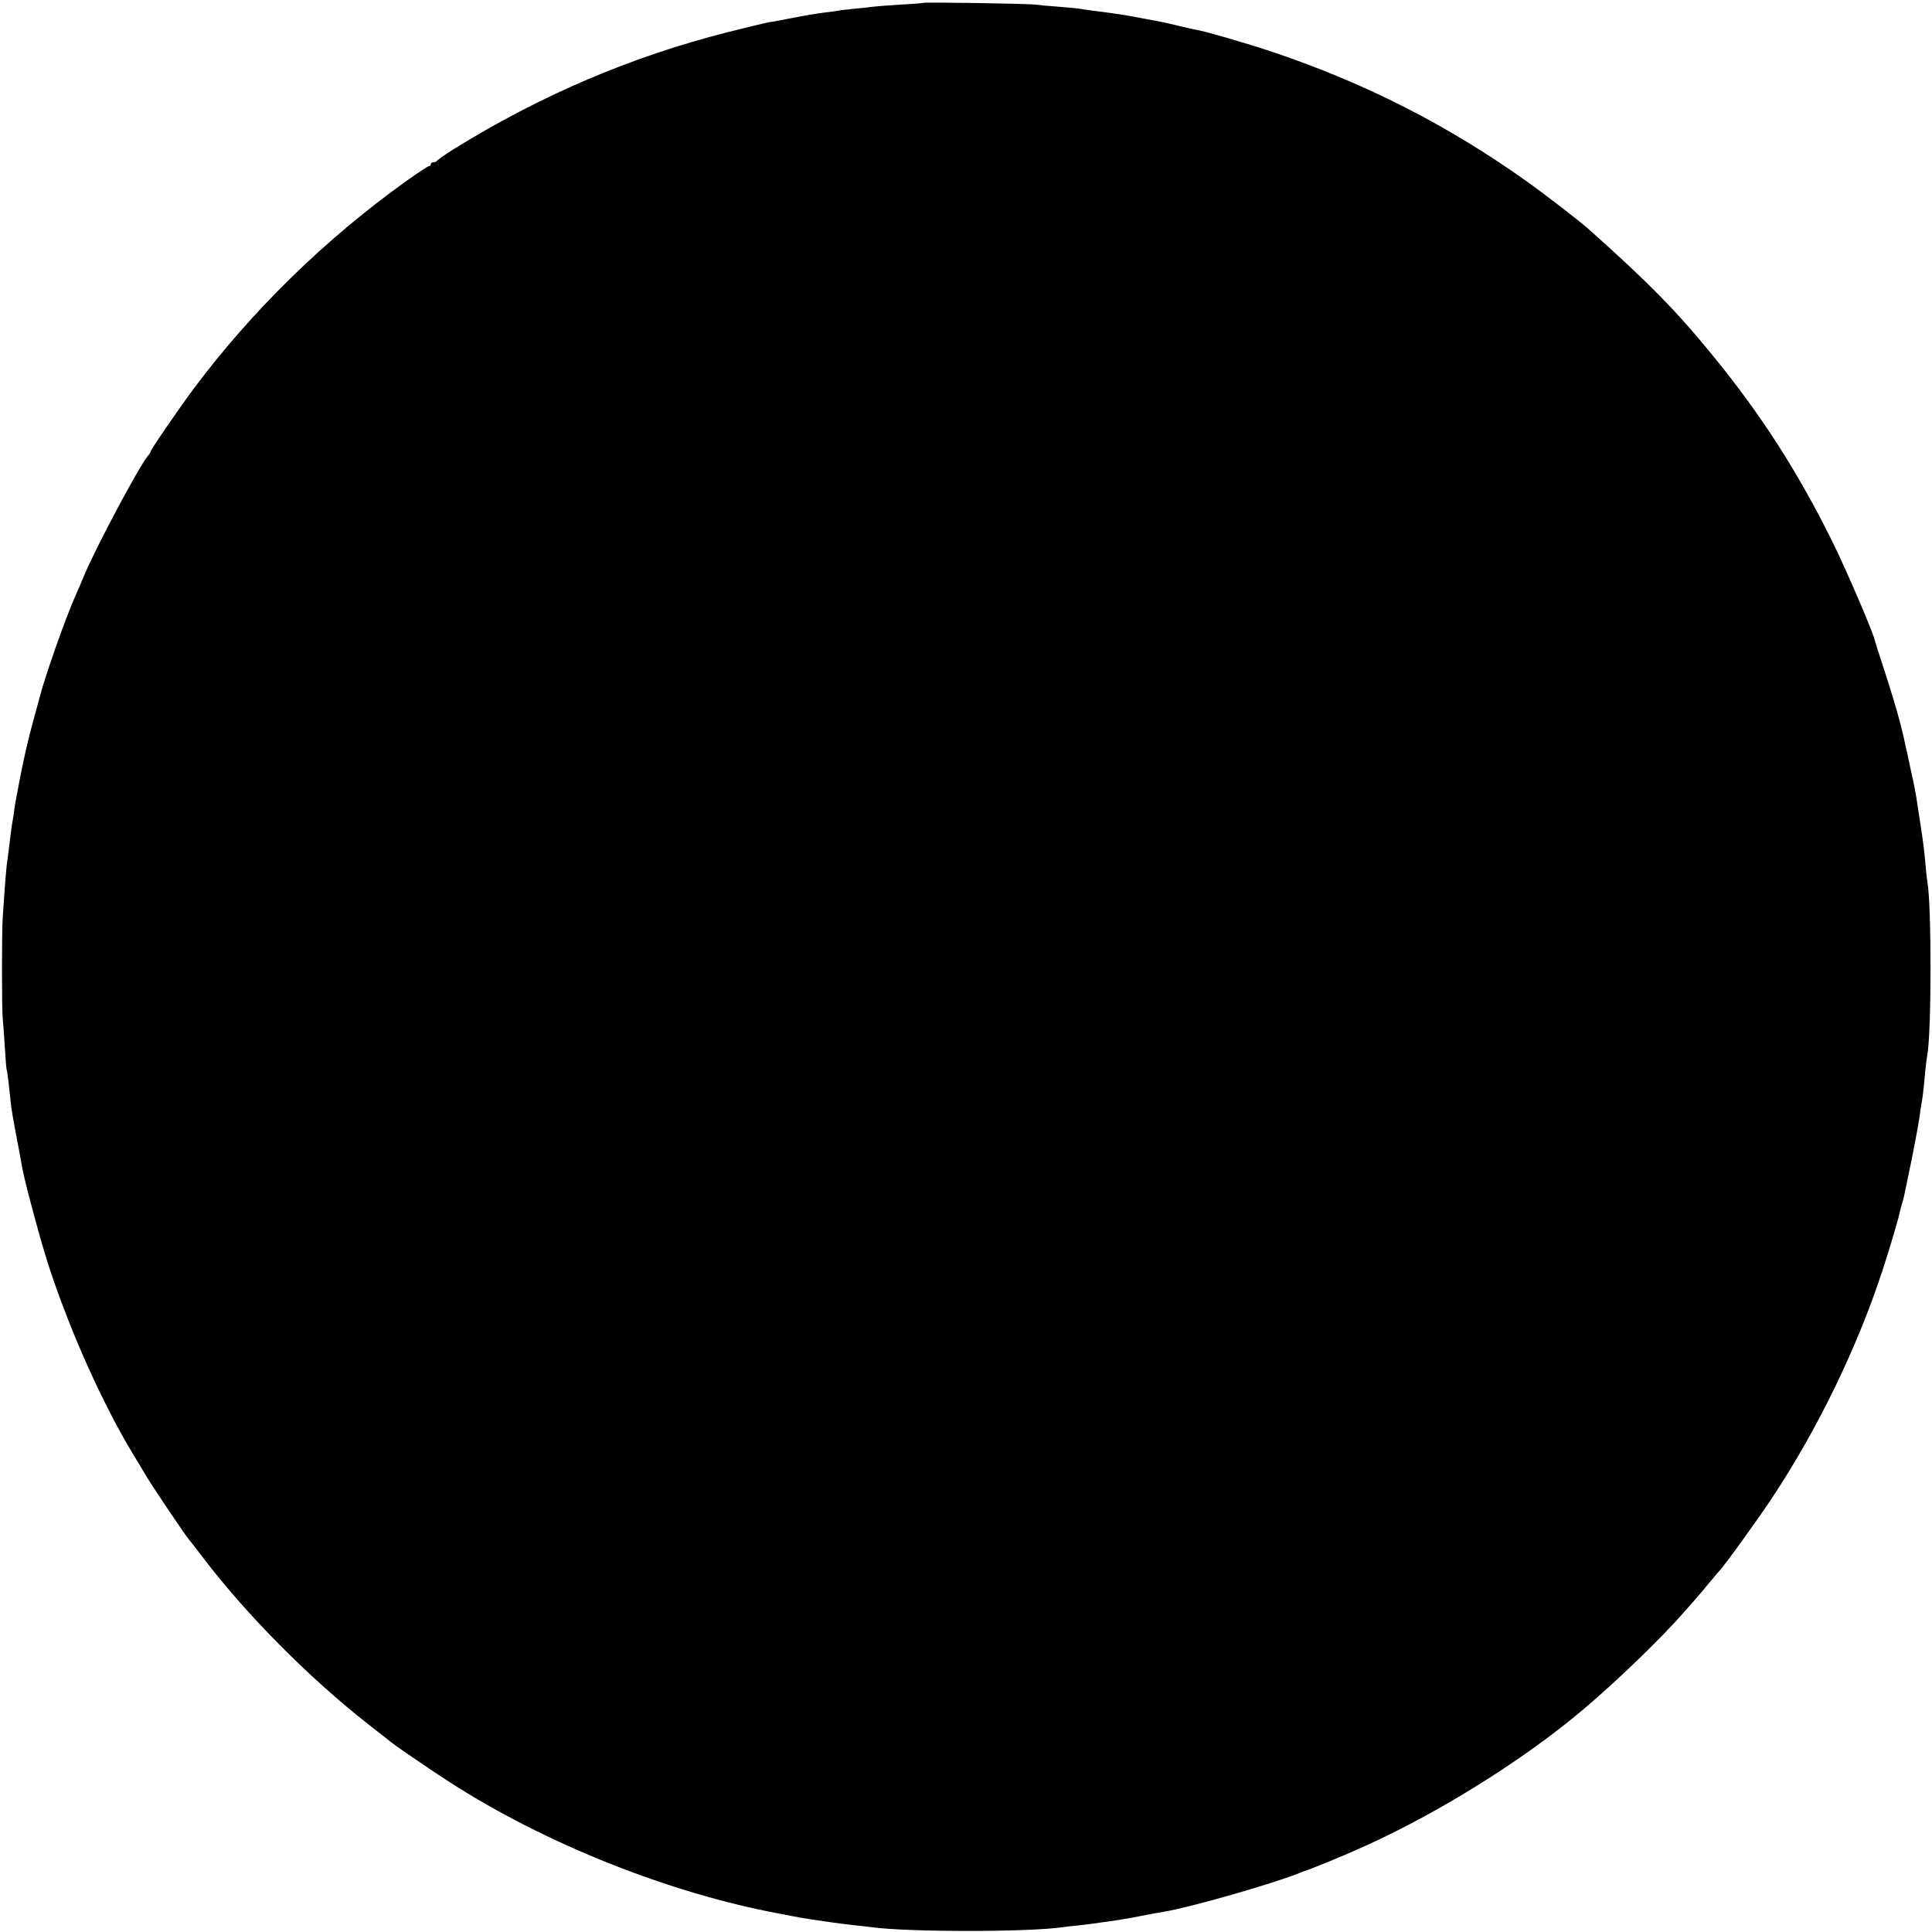 <?xml version="1.0" standalone="no"?>
<!DOCTYPE svg PUBLIC "-//W3C//DTD SVG 20010904//EN"
 "http://www.w3.org/TR/2001/REC-SVG-20010904/DTD/svg10.dtd">
<svg version="1.0" xmlns="http://www.w3.org/2000/svg"
 width="1000pt" height="1000pt" viewBox="0 0 1000 1000"
 preserveAspectRatio="xMidYMid meet">
<g transform="translate(0,1000) scale(0.1,-0.1)"
fill="#000000" stroke="none">
<path d="M4778 9985 c-2 -1 -56 -6 -120 -9 -64 -4 -127 -9 -140 -11 -13 -2
-54 -6 -93 -10 -38 -4 -77 -8 -85 -10 -8 -2 -37 -6 -65 -9 -68 -9 -96 -14
-190 -32 -44 -9 -93 -18 -110 -20 -16 -3 -111 -26 -210 -51 -498 -126 -971
-328 -1420 -607 -44 -28 -81 -54 -83 -58 -2 -4 -10 -8 -18 -8 -8 0 -14 -4 -14
-10 0 -5 -4 -10 -10 -10 -5 0 -58 -35 -117 -77 -419 -300 -797 -669 -1099
-1073 -81 -109 -224 -317 -224 -327 0 -3 -6 -14 -14 -22 -43 -49 -269 -472
-331 -621 -15 -36 -35 -83 -45 -105 -50 -111 -159 -421 -185 -525 -2 -8 -17
-64 -34 -125 -25 -92 -45 -177 -67 -290 -18 -94 -26 -135 -30 -165 -2 -19 -6
-46 -9 -60 -3 -14 -7 -45 -10 -70 -3 -25 -8 -62 -10 -82 -3 -21 -7 -55 -10
-75 -5 -43 -15 -175 -21 -273 -5 -79 -5 -471 0 -520 2 -19 7 -87 11 -150 4
-63 8 -117 10 -120 3 -4 13 -90 20 -160 3 -37 12 -88 40 -235 9 -49 19 -101
21 -115 15 -79 101 -399 141 -517 110 -334 280 -711 434 -963 15 -25 42 -70
60 -100 30 -53 217 -330 228 -340 3 -3 35 -43 70 -90 227 -298 546 -620 856
-864 61 -47 115 -90 120 -94 30 -24 223 -156 305 -208 494 -318 1138 -574
1705 -679 50 -10 99 -19 110 -21 34 -7 219 -33 276 -39 30 -3 70 -7 89 -10
188 -26 818 -26 990 0 14 2 54 7 90 10 36 4 72 9 81 10 9 2 40 6 70 10 30 4
99 15 154 26 55 11 116 22 135 25 130 21 576 149 700 201 8 3 17 7 20 8 25 6
215 84 320 132 387 176 820 447 1125 705 172 145 404 369 520 502 33 37 65 73
70 80 6 6 33 38 60 71 28 33 52 62 55 65 19 17 199 266 271 375 237 357 442
780 573 1180 41 127 81 260 91 308 2 10 7 27 10 37 8 24 8 26 49 225 19 94 37
193 41 220 3 28 8 59 10 70 5 22 12 77 20 170 3 33 8 69 10 80 23 116 23 782
1 901 -2 11 -7 53 -10 94 -8 83 -12 114 -27 212 -6 37 -12 78 -14 90 -6 47
-17 105 -37 193 -10 50 -21 99 -24 110 -7 34 -15 70 -18 80 -2 6 -6 24 -10 40
-16 62 -49 174 -89 295 -23 69 -42 130 -43 135 -6 36 -141 350 -214 500 -180
366 -374 669 -629 980 -188 230 -330 374 -636 647 -51 45 -220 176 -321 248
-408 291 -834 508 -1311 669 -130 44 -360 111 -403 117 -8 1 -46 10 -85 19
-78 19 -87 21 -165 35 -30 6 -66 12 -80 15 -28 6 -130 21 -205 30 -27 4 -61 8
-75 11 -14 2 -63 6 -110 10 -47 3 -96 8 -110 10 -26 5 -576 14 -582 9z"/>
</g>
</svg>
